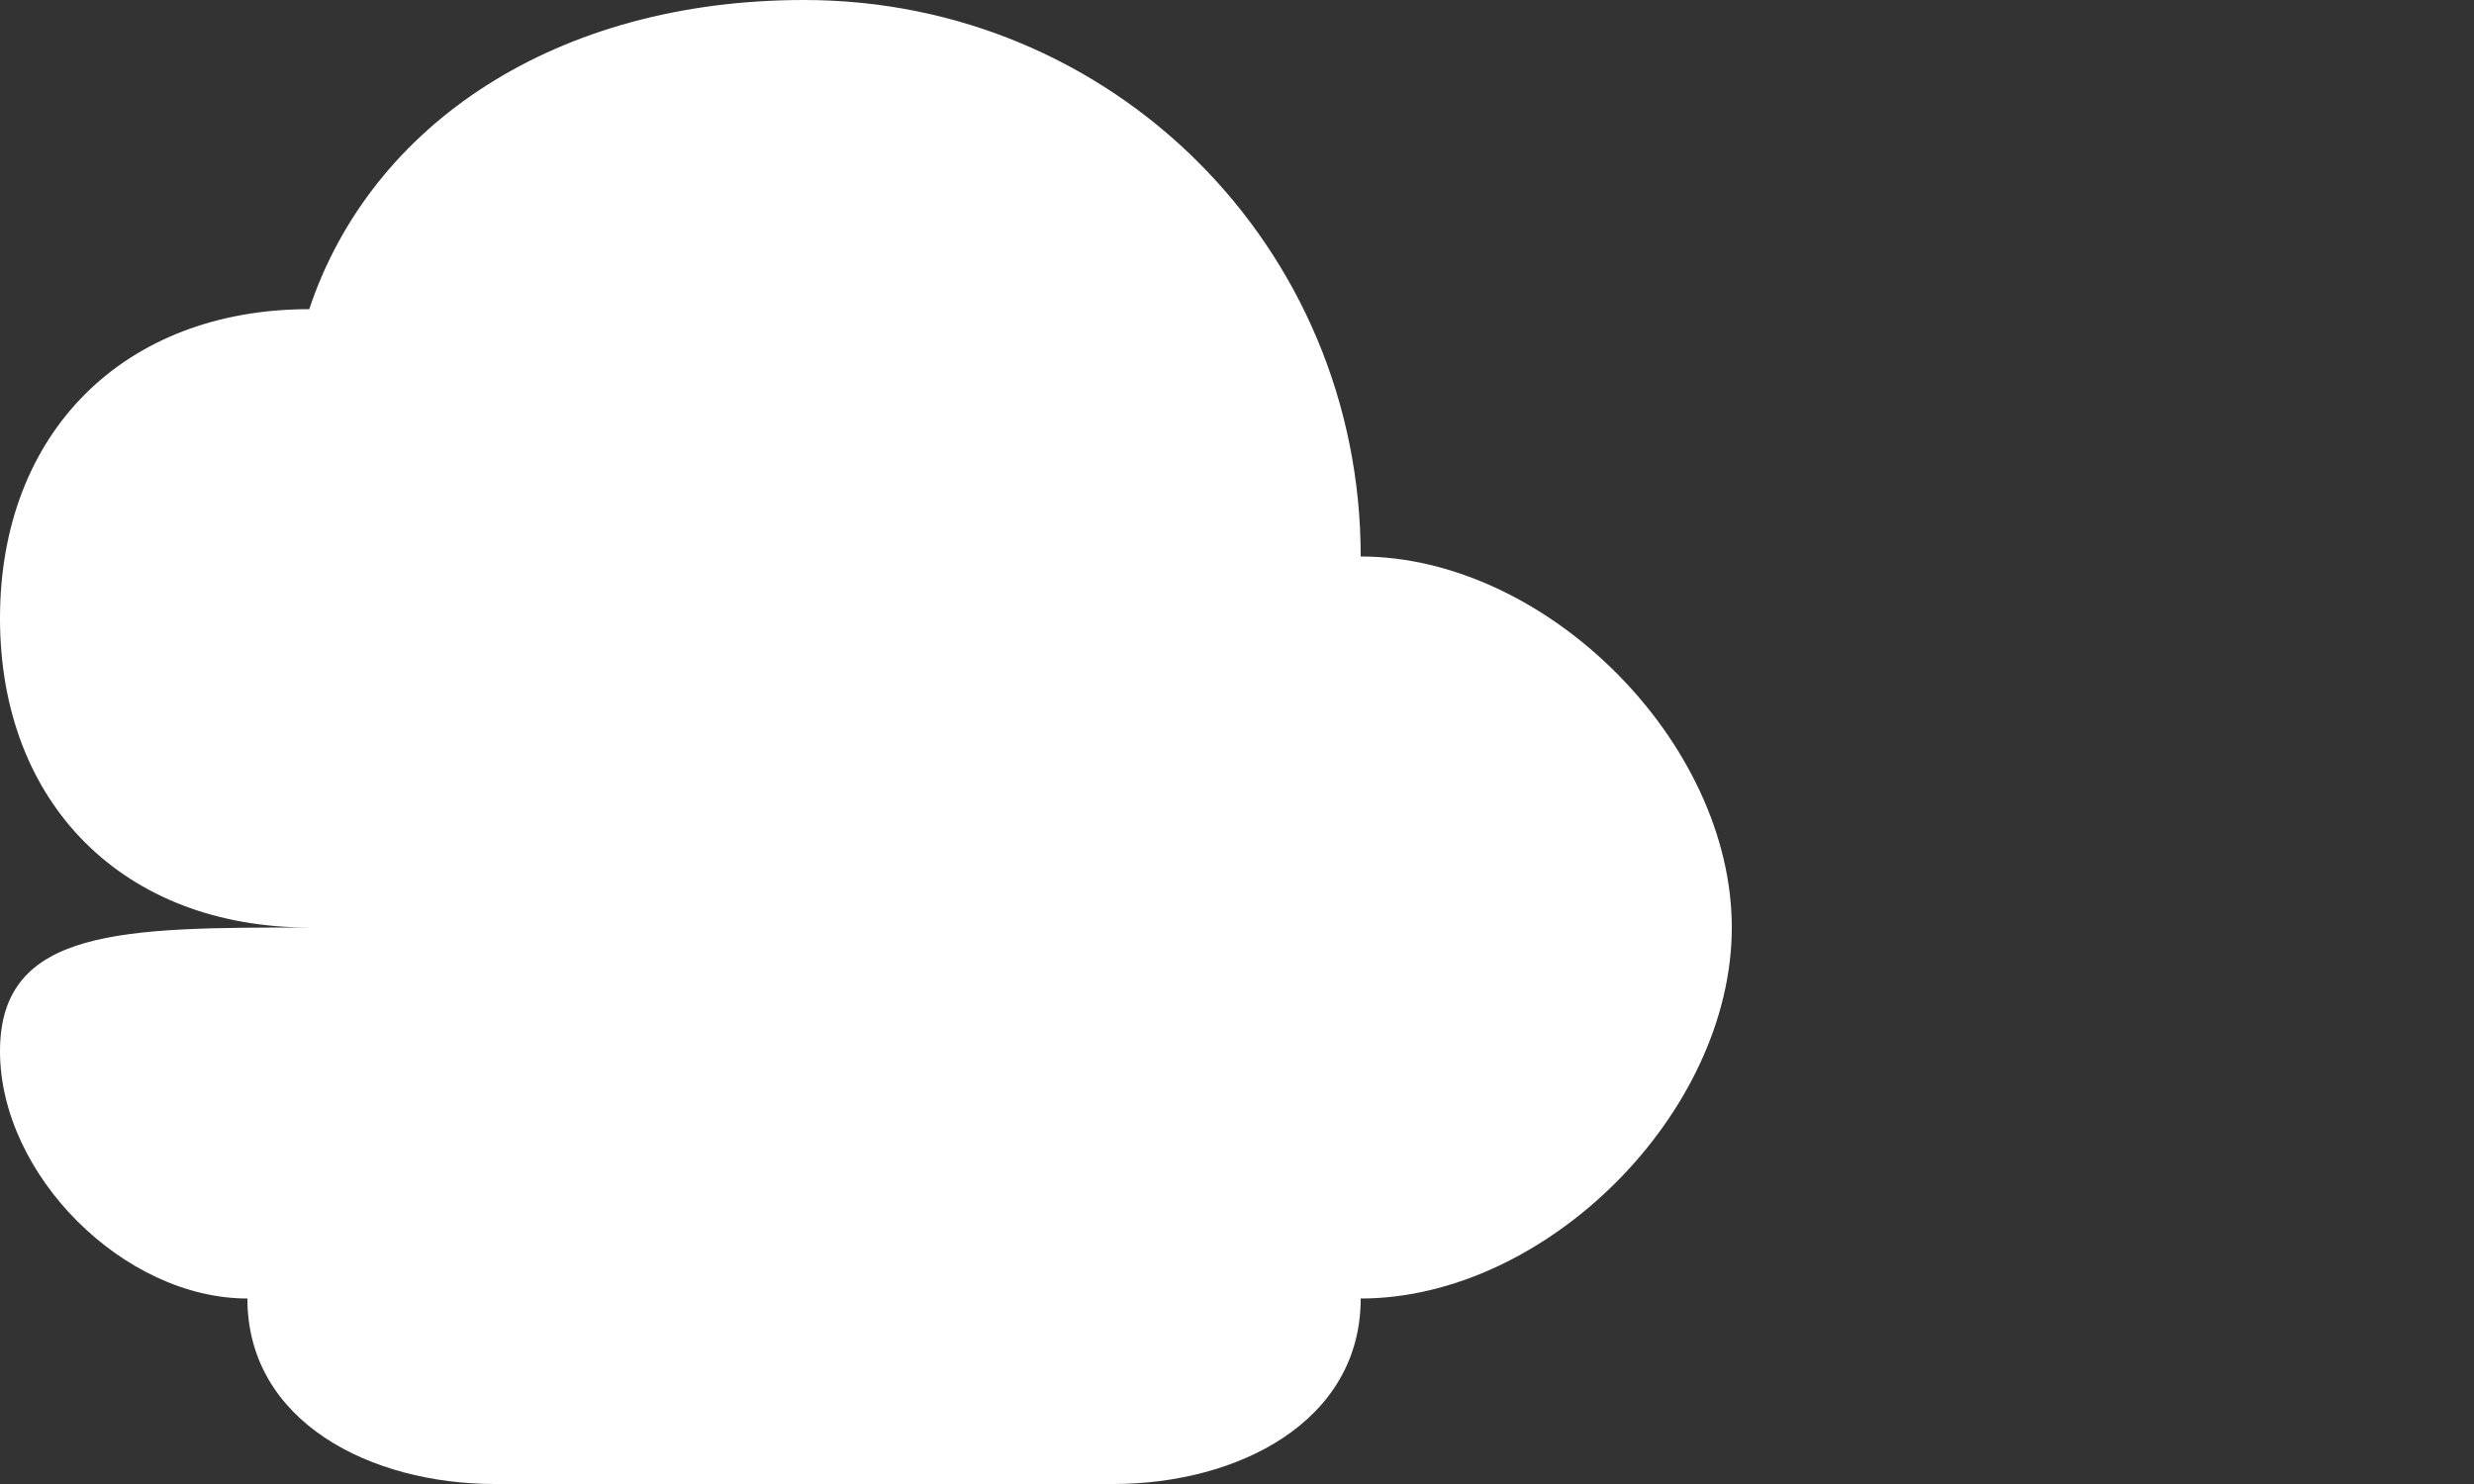 <svg xmlns="http://www.w3.org/2000/svg" viewBox="0 0 200 120" fill="white">
  <rect x="0" y="0" width="200" height="120" fill="#333333" stroke="none"/>
  <path d="M25,75 C10,75 0,65 0,50 C0,35 10,25 25,25 C30,10 45,0 65,0 C90,0 110,20 110,45 C125,45 140,60 140,75 C140,90 125,105 110,105 C110,115 100,120 90,120 L40,120 C30,120 20,115 20,105 C10,105 0,95 0,85 C0,75 10,75 25,75 Z" />
</svg>

